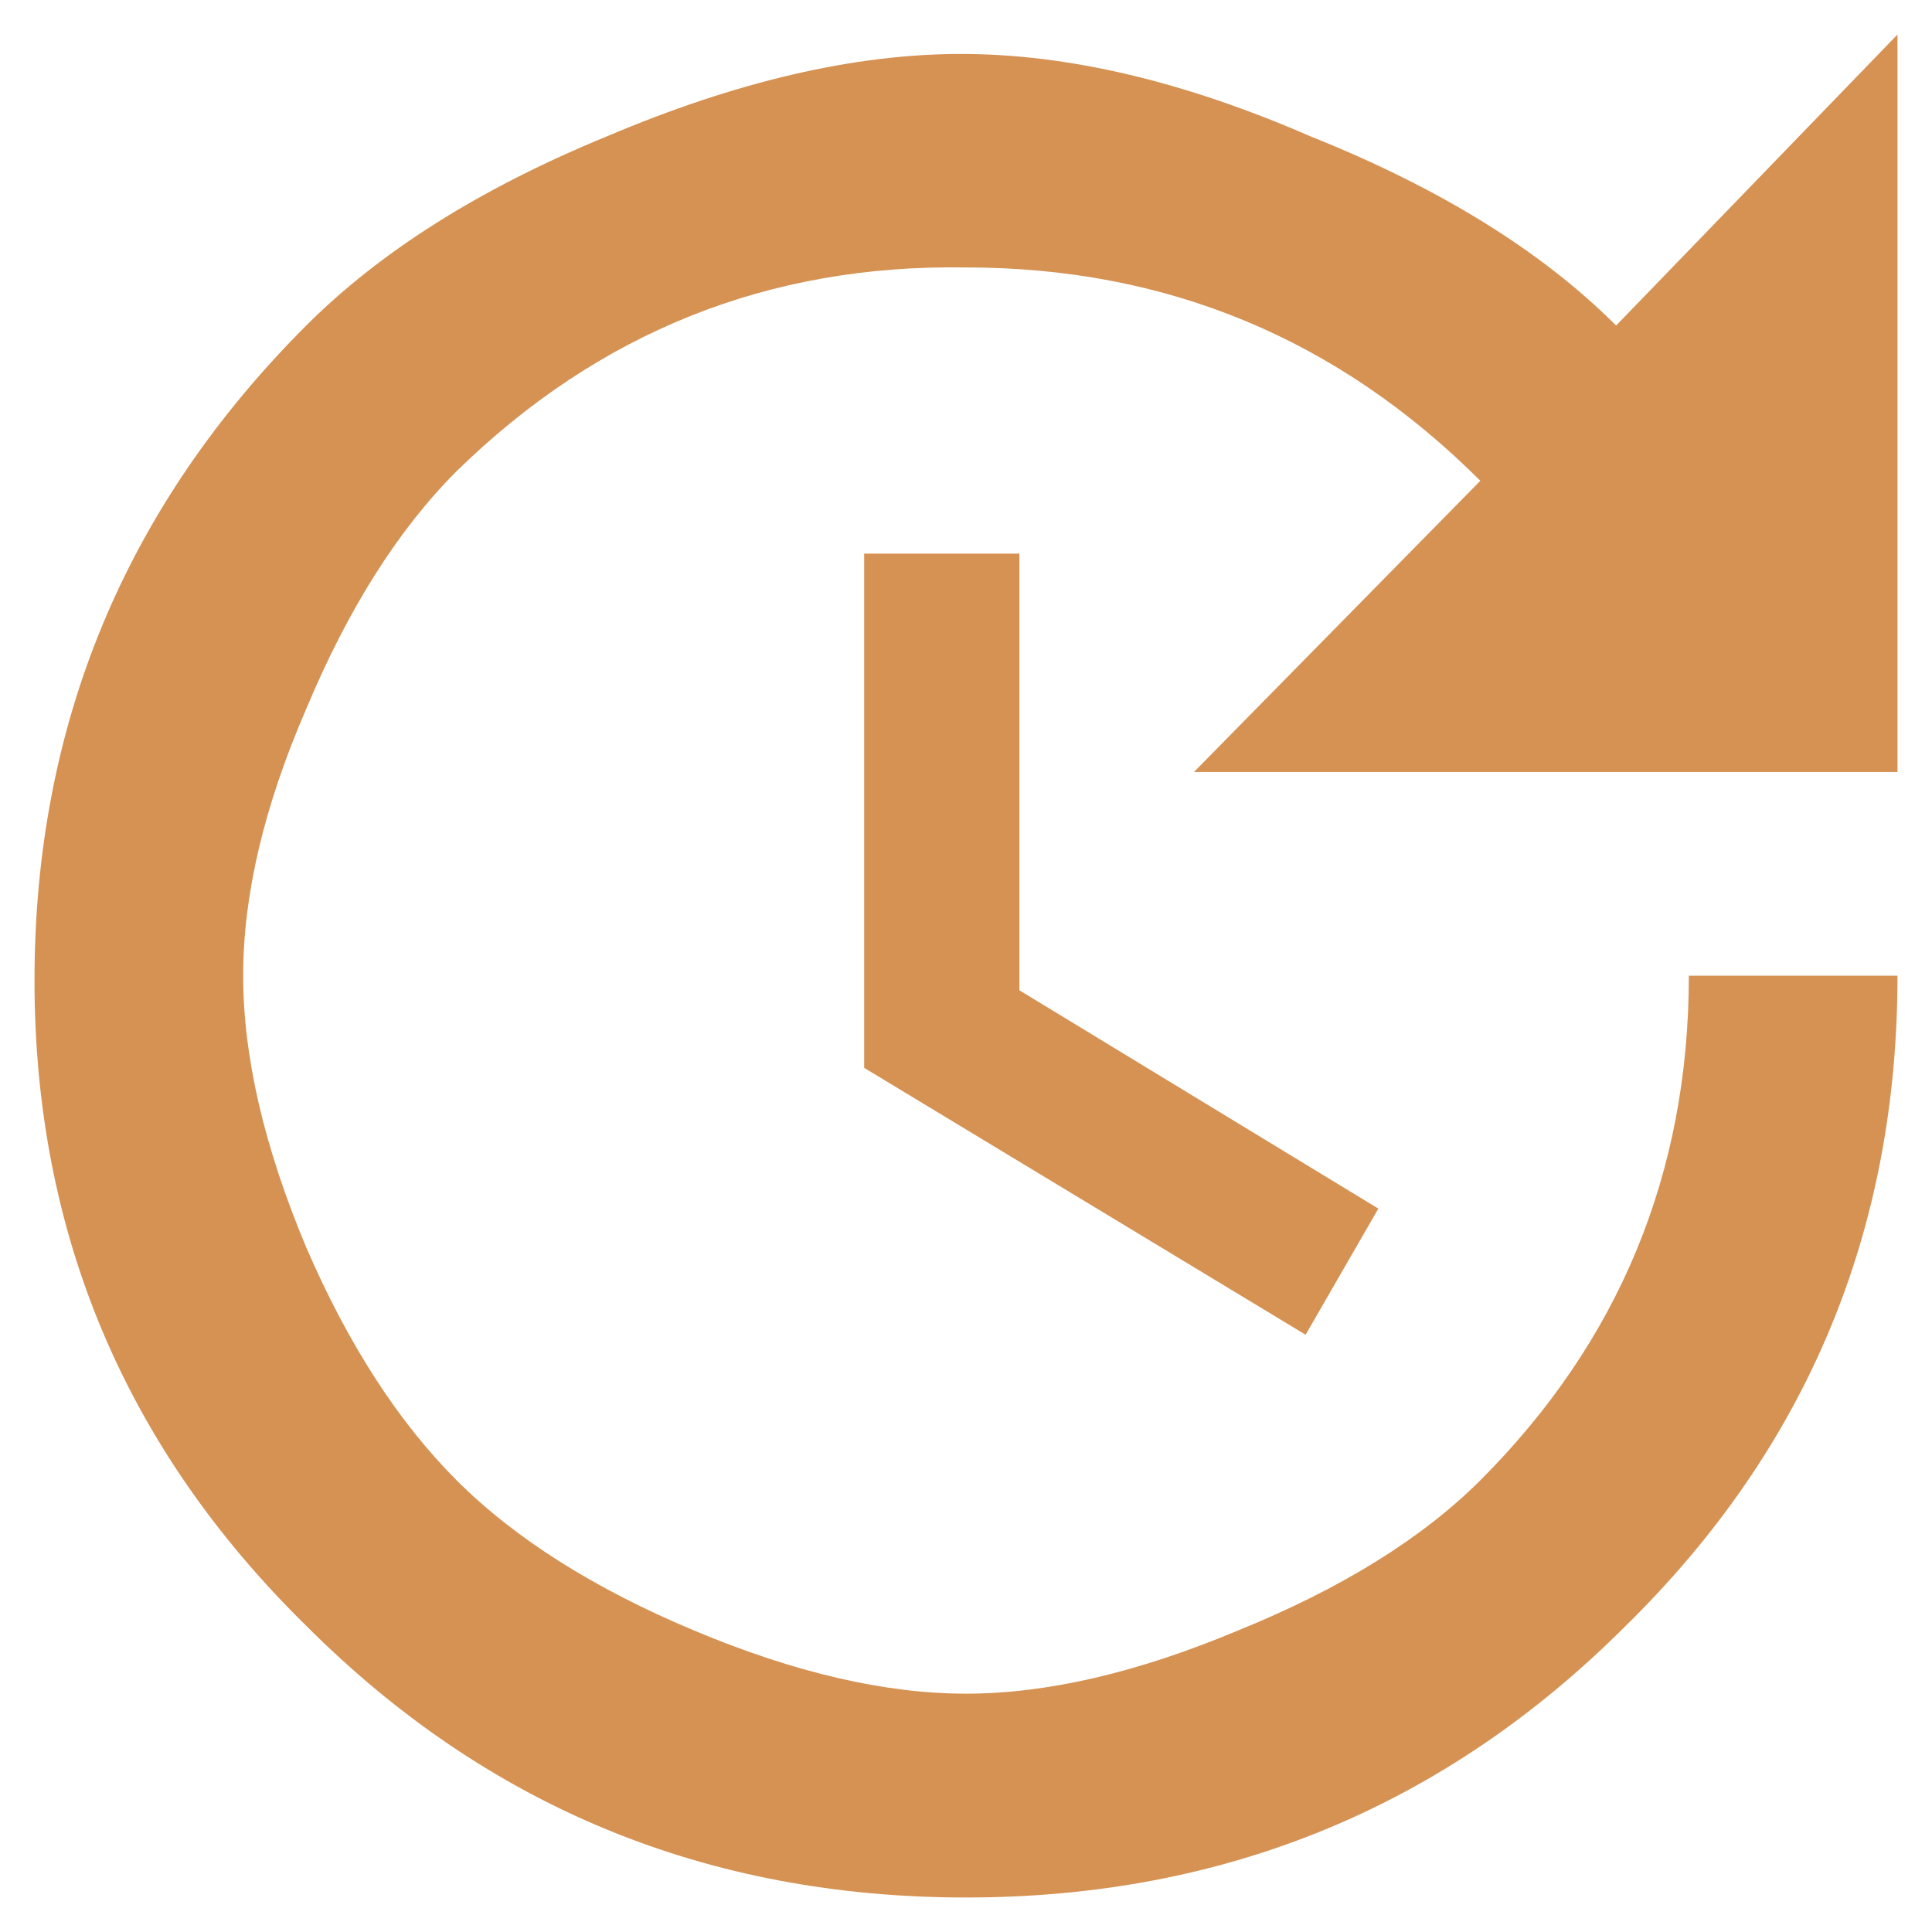 <svg width="14" height="14" viewBox="0 0 14 14" fill="none" xmlns="http://www.w3.org/2000/svg">
<path d="M7.387 4.012V7.176L9.988 8.758L9.461 9.672L6.262 7.738V4.012H7.387ZM13.75 5.594H8.652L10.727 3.484C9.695 2.453 8.453 1.938 7 1.938C5.57 1.914 4.34 2.406 3.309 3.414C2.887 3.836 2.523 4.41 2.219 5.137C1.914 5.84 1.762 6.484 1.762 7.07C1.762 7.656 1.914 8.312 2.219 9.039C2.523 9.742 2.887 10.305 3.309 10.727C3.73 11.148 4.305 11.512 5.031 11.816C5.758 12.121 6.414 12.273 7 12.273C7.586 12.273 8.242 12.121 8.969 11.816C9.719 11.512 10.305 11.148 10.727 10.727C11.734 9.719 12.238 8.5 12.238 7.07H13.75C13.75 8.922 13.094 10.492 11.781 11.781C10.469 13.094 8.875 13.75 7 13.75C5.125 13.75 3.531 13.094 2.219 11.781C0.906 10.492 0.25 8.934 0.25 7.105C0.25 5.254 0.906 3.672 2.219 2.359C2.758 1.82 3.484 1.363 4.398 0.988C5.336 0.59 6.191 0.391 6.965 0.391C7.738 0.391 8.582 0.59 9.496 0.988C10.434 1.363 11.172 1.82 11.711 2.359L13.75 0.25V5.594Z" fill="#CE7F35" fill-opacity="0.85"/>
</svg>
